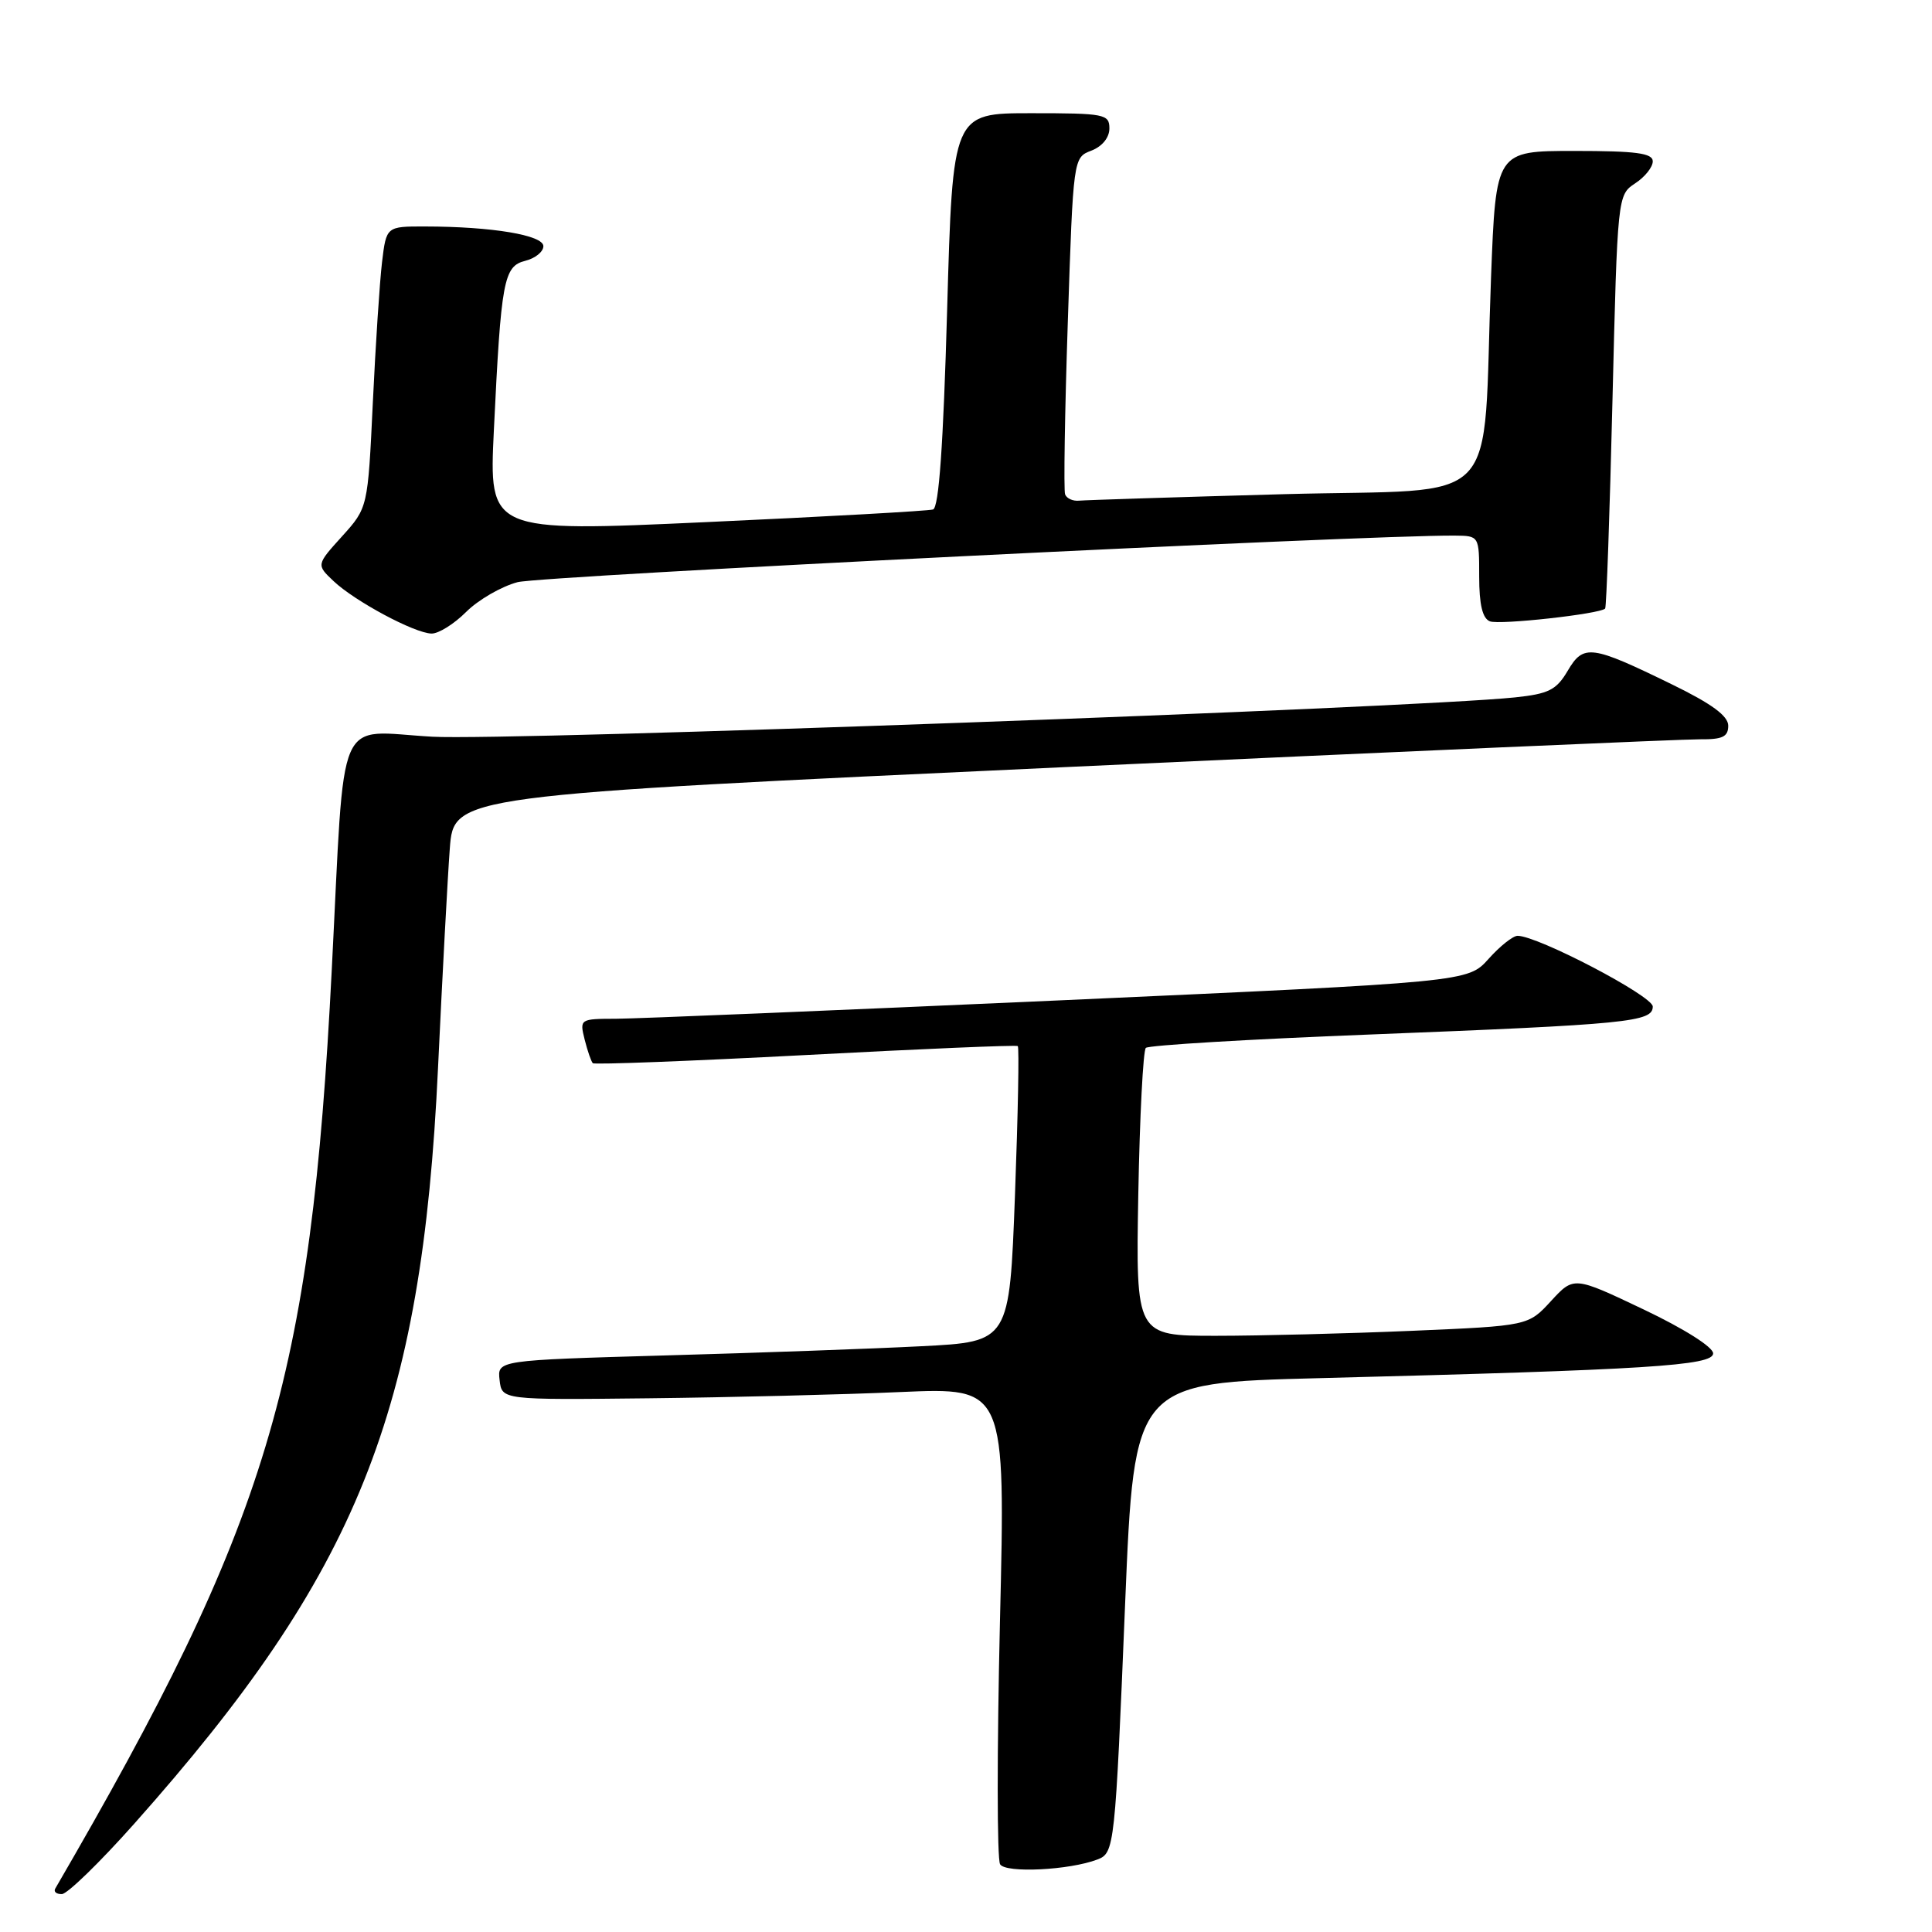 <?xml version="1.0" encoding="UTF-8" standalone="no"?>
<!DOCTYPE svg PUBLIC "-//W3C//DTD SVG 1.1//EN" "http://www.w3.org/Graphics/SVG/1.1/DTD/svg11.dtd" >
<svg xmlns="http://www.w3.org/2000/svg" xmlns:xlink="http://www.w3.org/1999/xlink" version="1.1" viewBox="0 0 256 256">
 <g >
 <path fill="currentColor"
d=" M 17.79 241.65 C 47.40 208.37 55.90 187.21 58.04 141.50 C 58.61 129.40 59.31 116.33 59.60 112.45 C 60.13 105.40 60.13 105.40 140.82 101.66 C 185.19 99.60 223.19 97.94 225.25 97.96 C 228.24 97.99 229.00 97.63 229.00 96.16 C 229.00 94.86 226.80 93.25 221.57 90.70 C 210.82 85.45 209.83 85.32 207.73 88.88 C 206.23 91.43 205.21 91.94 200.73 92.41 C 187.05 93.83 67.40 98.18 57.32 97.62 C 44.31 96.90 45.75 93.59 43.96 128.50 C 41.18 183.06 35.58 201.64 7.32 250.25 C 7.08 250.66 7.47 250.99 8.19 250.98 C 8.91 250.98 13.23 246.78 17.79 241.65 Z  M 145.42 246.39 C 147.68 245.53 147.76 244.76 149.09 212.37 C 150.30 183.24 150.30 183.24 174.90 182.61 C 218.41 181.50 227.00 180.96 227.00 179.33 C 227.00 178.49 223.13 176.05 217.77 173.50 C 208.54 169.11 208.54 169.11 205.52 172.39 C 202.50 175.68 202.50 175.68 187.09 176.34 C 178.62 176.70 166.92 177.00 161.09 177.00 C 150.50 177.00 150.50 177.00 150.83 158.25 C 151.02 147.94 151.47 139.21 151.83 138.85 C 152.20 138.50 165.55 137.70 181.50 137.08 C 215.79 135.73 219.00 135.42 219.00 133.37 C 219.00 131.97 203.76 124.00 201.09 124.00 C 200.47 124.00 198.74 125.38 197.24 127.06 C 194.50 130.12 194.50 130.12 140.50 132.55 C 110.80 133.88 84.31 134.98 81.64 134.99 C 76.84 135.00 76.79 135.03 77.47 137.75 C 77.85 139.26 78.34 140.67 78.55 140.88 C 78.76 141.09 91.44 140.60 106.72 139.80 C 122.00 138.99 134.66 138.45 134.86 138.61 C 135.06 138.76 134.89 147.64 134.49 158.34 C 133.76 177.79 133.76 177.79 122.13 178.38 C 115.73 178.71 100.46 179.26 88.20 179.60 C 65.89 180.24 65.89 180.24 66.20 182.87 C 66.50 185.50 66.50 185.50 86.00 185.28 C 96.72 185.16 111.74 184.79 119.37 184.45 C 133.24 183.85 133.24 183.85 132.50 214.83 C 132.10 231.87 132.10 246.36 132.52 247.03 C 133.26 248.23 141.72 247.81 145.42 246.39 Z  M 61.76 81.09 C 63.36 79.49 66.43 77.71 68.58 77.14 C 71.75 76.31 180.96 70.88 192.75 70.97 C 196.00 71.00 196.00 71.00 196.00 76.39 C 196.00 80.12 196.44 81.95 197.42 82.33 C 198.71 82.83 211.97 81.36 212.69 80.64 C 212.86 80.47 213.30 68.07 213.66 53.08 C 214.32 25.96 214.34 25.83 216.66 24.30 C 217.95 23.46 219.00 22.15 219.00 21.38 C 219.00 20.29 216.79 20.00 208.61 20.00 C 198.21 20.00 198.21 20.00 197.57 36.75 C 196.38 68.07 199.62 64.68 170.16 65.48 C 156.05 65.87 143.82 66.26 143.00 66.34 C 142.18 66.43 141.33 66.05 141.13 65.50 C 140.93 64.95 141.09 54.68 141.49 42.68 C 142.21 20.89 142.22 20.87 144.61 19.96 C 146.04 19.41 147.00 18.24 147.00 17.02 C 147.00 15.12 146.38 15.00 136.62 15.00 C 126.24 15.00 126.24 15.00 125.50 41.08 C 124.99 59.00 124.41 67.27 123.63 67.51 C 123.01 67.70 109.51 68.46 93.64 69.18 C 64.79 70.50 64.79 70.50 65.44 57.00 C 66.40 37.10 66.74 35.28 69.60 34.56 C 70.92 34.23 72.00 33.36 72.00 32.62 C 72.00 31.16 65.20 30.02 56.34 30.01 C 51.19 30.00 51.19 30.00 50.62 34.75 C 50.31 37.36 49.76 45.75 49.40 53.39 C 48.74 67.28 48.74 67.28 45.33 71.06 C 41.91 74.84 41.91 74.84 44.21 77.01 C 47.03 79.67 54.90 83.89 57.17 83.95 C 58.09 83.98 60.16 82.69 61.76 81.09 Z "/>
</g>
</svg>
